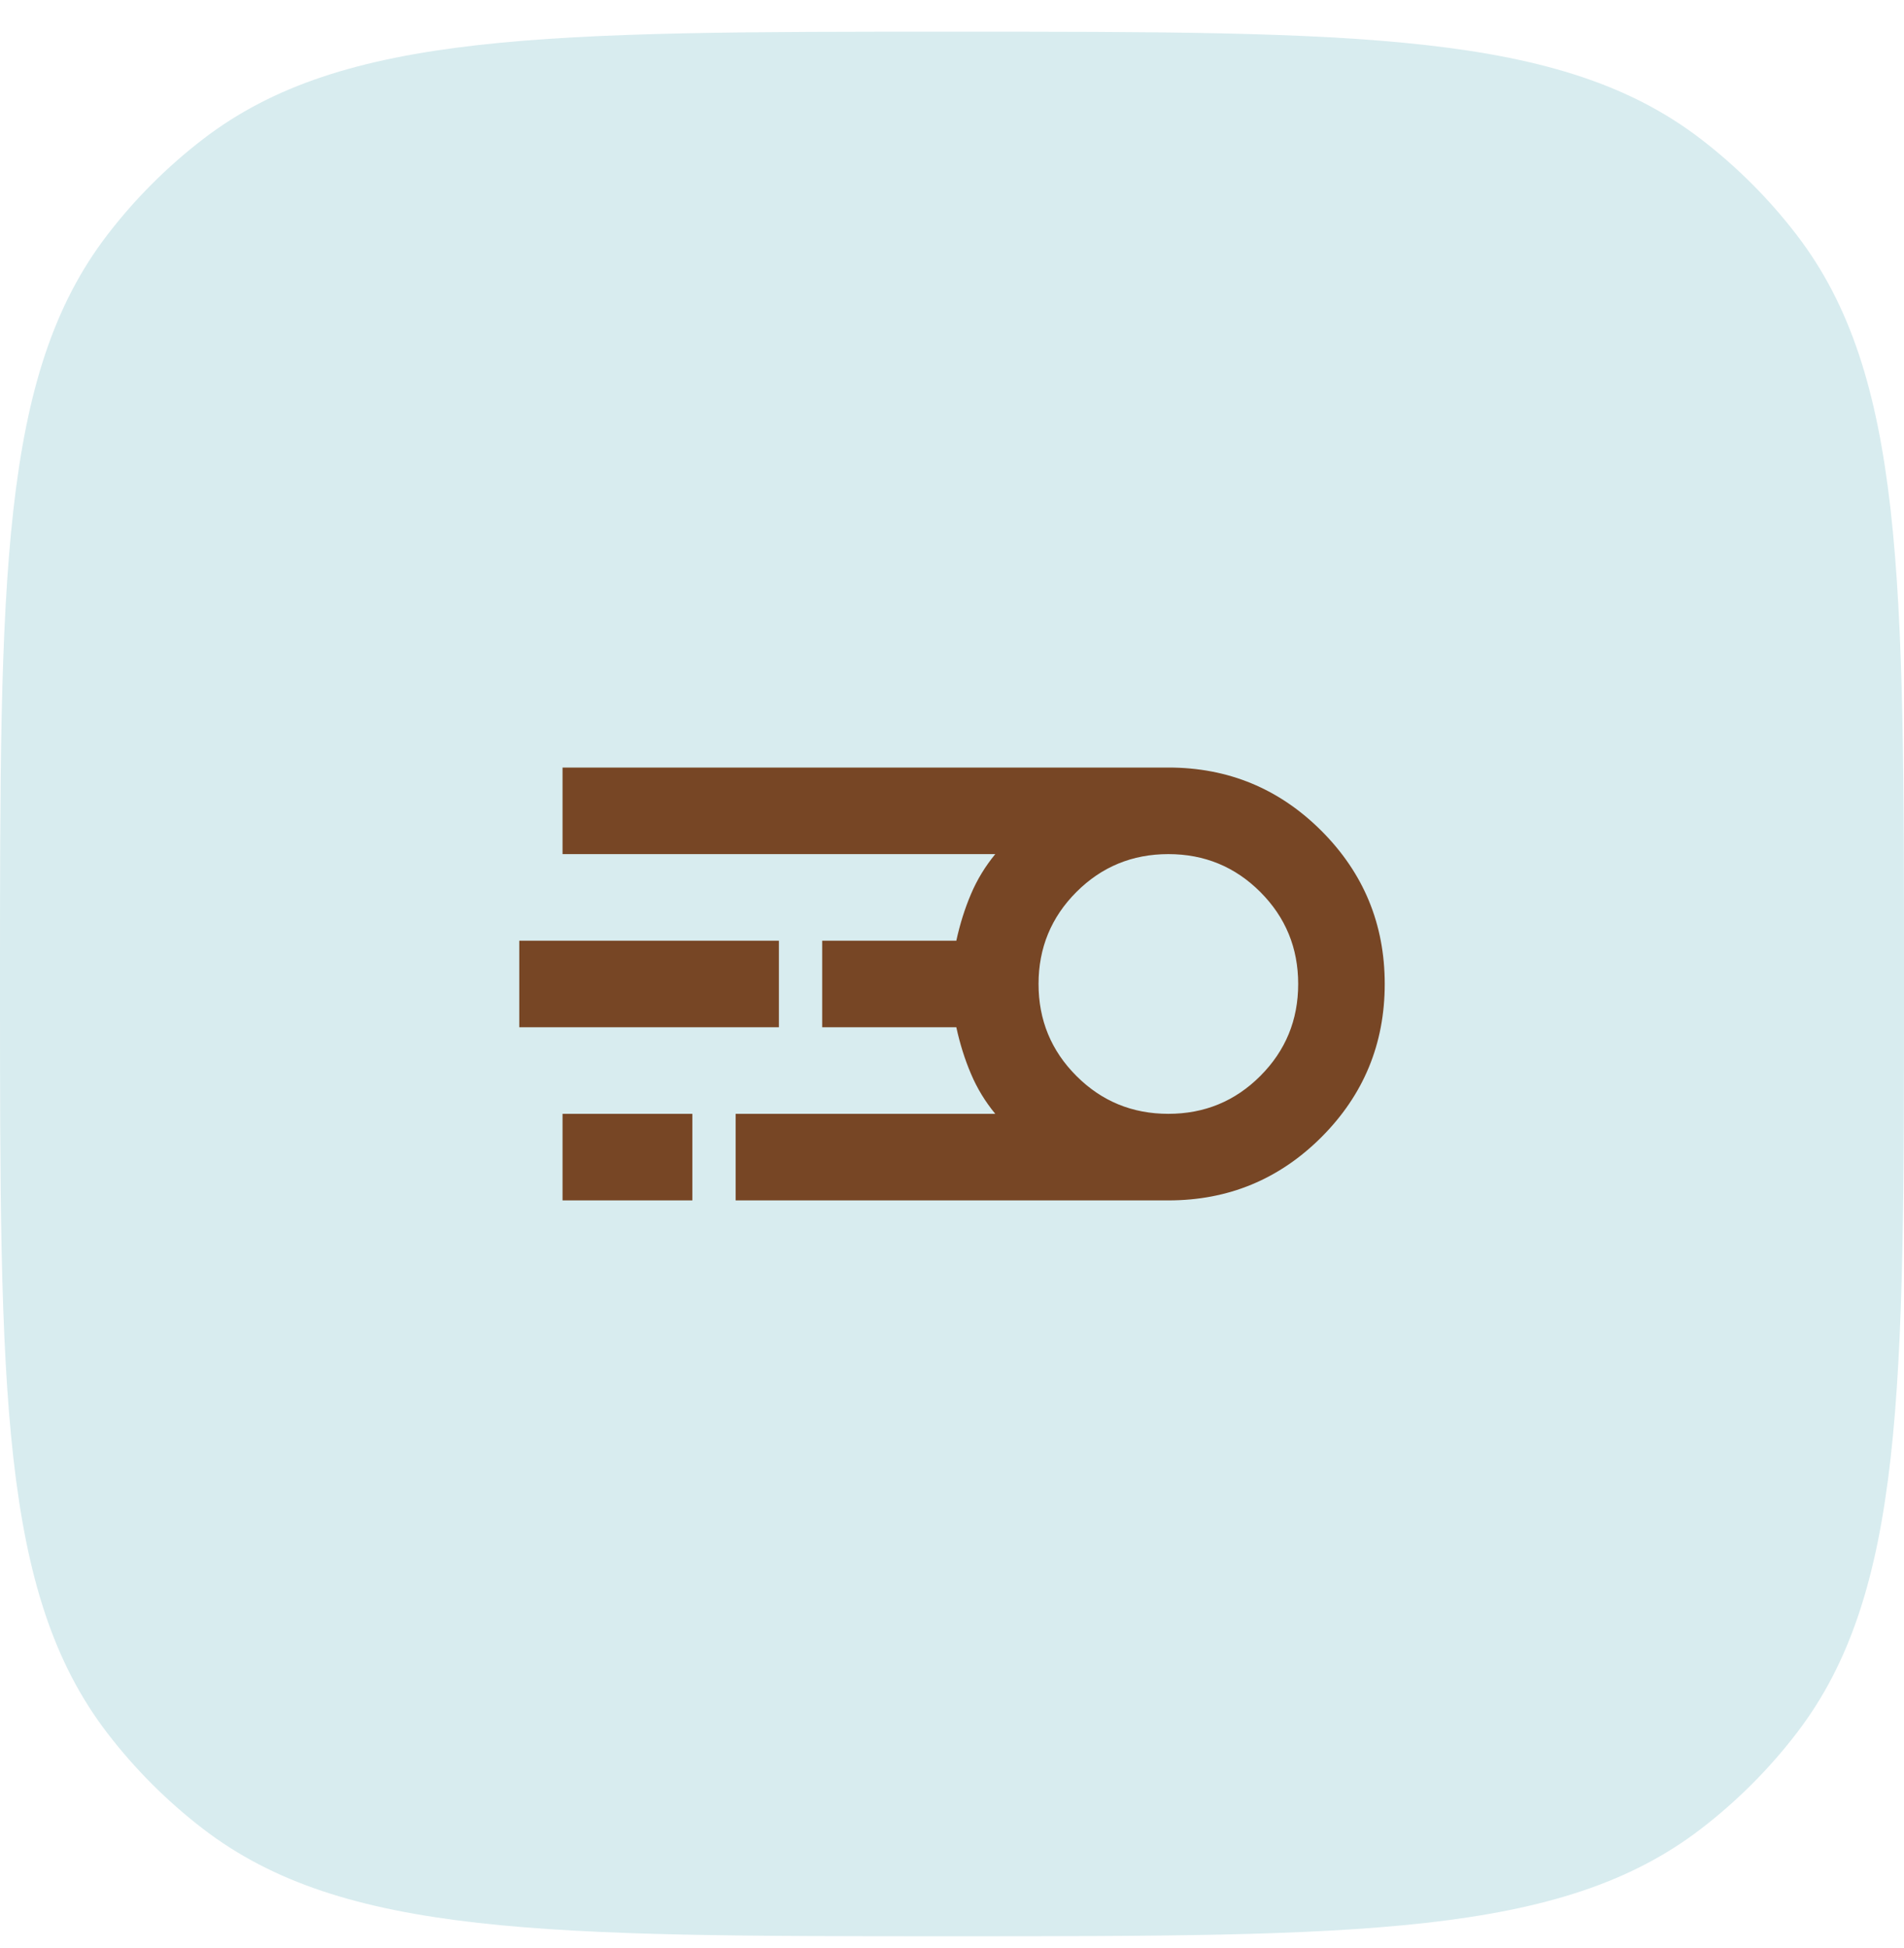 <svg width="44" height="45" viewBox="0 0 44 45" fill="none" xmlns="http://www.w3.org/2000/svg">
<path d="M0 22.732C0 13.35 0 8.659 2.48 5.427C3.118 4.595 3.863 3.851 4.695 3.212C7.927 0.732 12.618 0.732 22 0.732C31.382 0.732 36.074 0.732 39.305 3.212C40.137 3.851 40.882 4.595 41.52 5.427C44 8.659 44 13.35 44 22.732C44 32.115 44 36.806 41.52 40.038C40.882 40.87 40.137 41.614 39.305 42.253C36.074 44.732 31.382 44.732 22 44.732C12.618 44.732 7.927 44.732 4.695 42.253C3.863 41.614 3.118 40.87 2.48 40.038C0 36.806 0 32.115 0 22.732Z" fill="#D8ECEF"/>
<mask id="mask0_2060_562" style="mask-type:alpha" maskUnits="userSpaceOnUse" x="10" y="10" width="24" height="25">
<rect x="10" y="10.732" width="24" height="24" fill="#D9D9D9"/>
</mask>
<g mask="url(#mask0_2060_562)">
<path d="M17 27.732V25.732H23C22.767 25.449 22.579 25.141 22.438 24.807C22.296 24.474 22.183 24.116 22.1 23.732H19V21.732H22.1C22.183 21.349 22.296 20.991 22.438 20.657C22.579 20.324 22.767 20.016 23 19.732H13V17.732H27C28.383 17.732 29.562 18.22 30.538 19.195C31.512 20.17 32 21.349 32 22.732C32 24.116 31.512 25.295 30.538 26.27C29.562 27.245 28.383 27.732 27 27.732H17ZM27 25.732C27.833 25.732 28.542 25.441 29.125 24.857C29.708 24.274 30 23.566 30 22.732C30 21.899 29.708 21.191 29.125 20.607C28.542 20.024 27.833 19.732 27 19.732C26.167 19.732 25.458 20.024 24.875 20.607C24.292 21.191 24 21.899 24 22.732C24 23.566 24.292 24.274 24.875 24.857C25.458 25.441 26.167 25.732 27 25.732ZM12 23.732V21.732H18V23.732H12ZM13 27.732V25.732H16V27.732H13Z" fill="#774625"/>
</g>
</svg>
